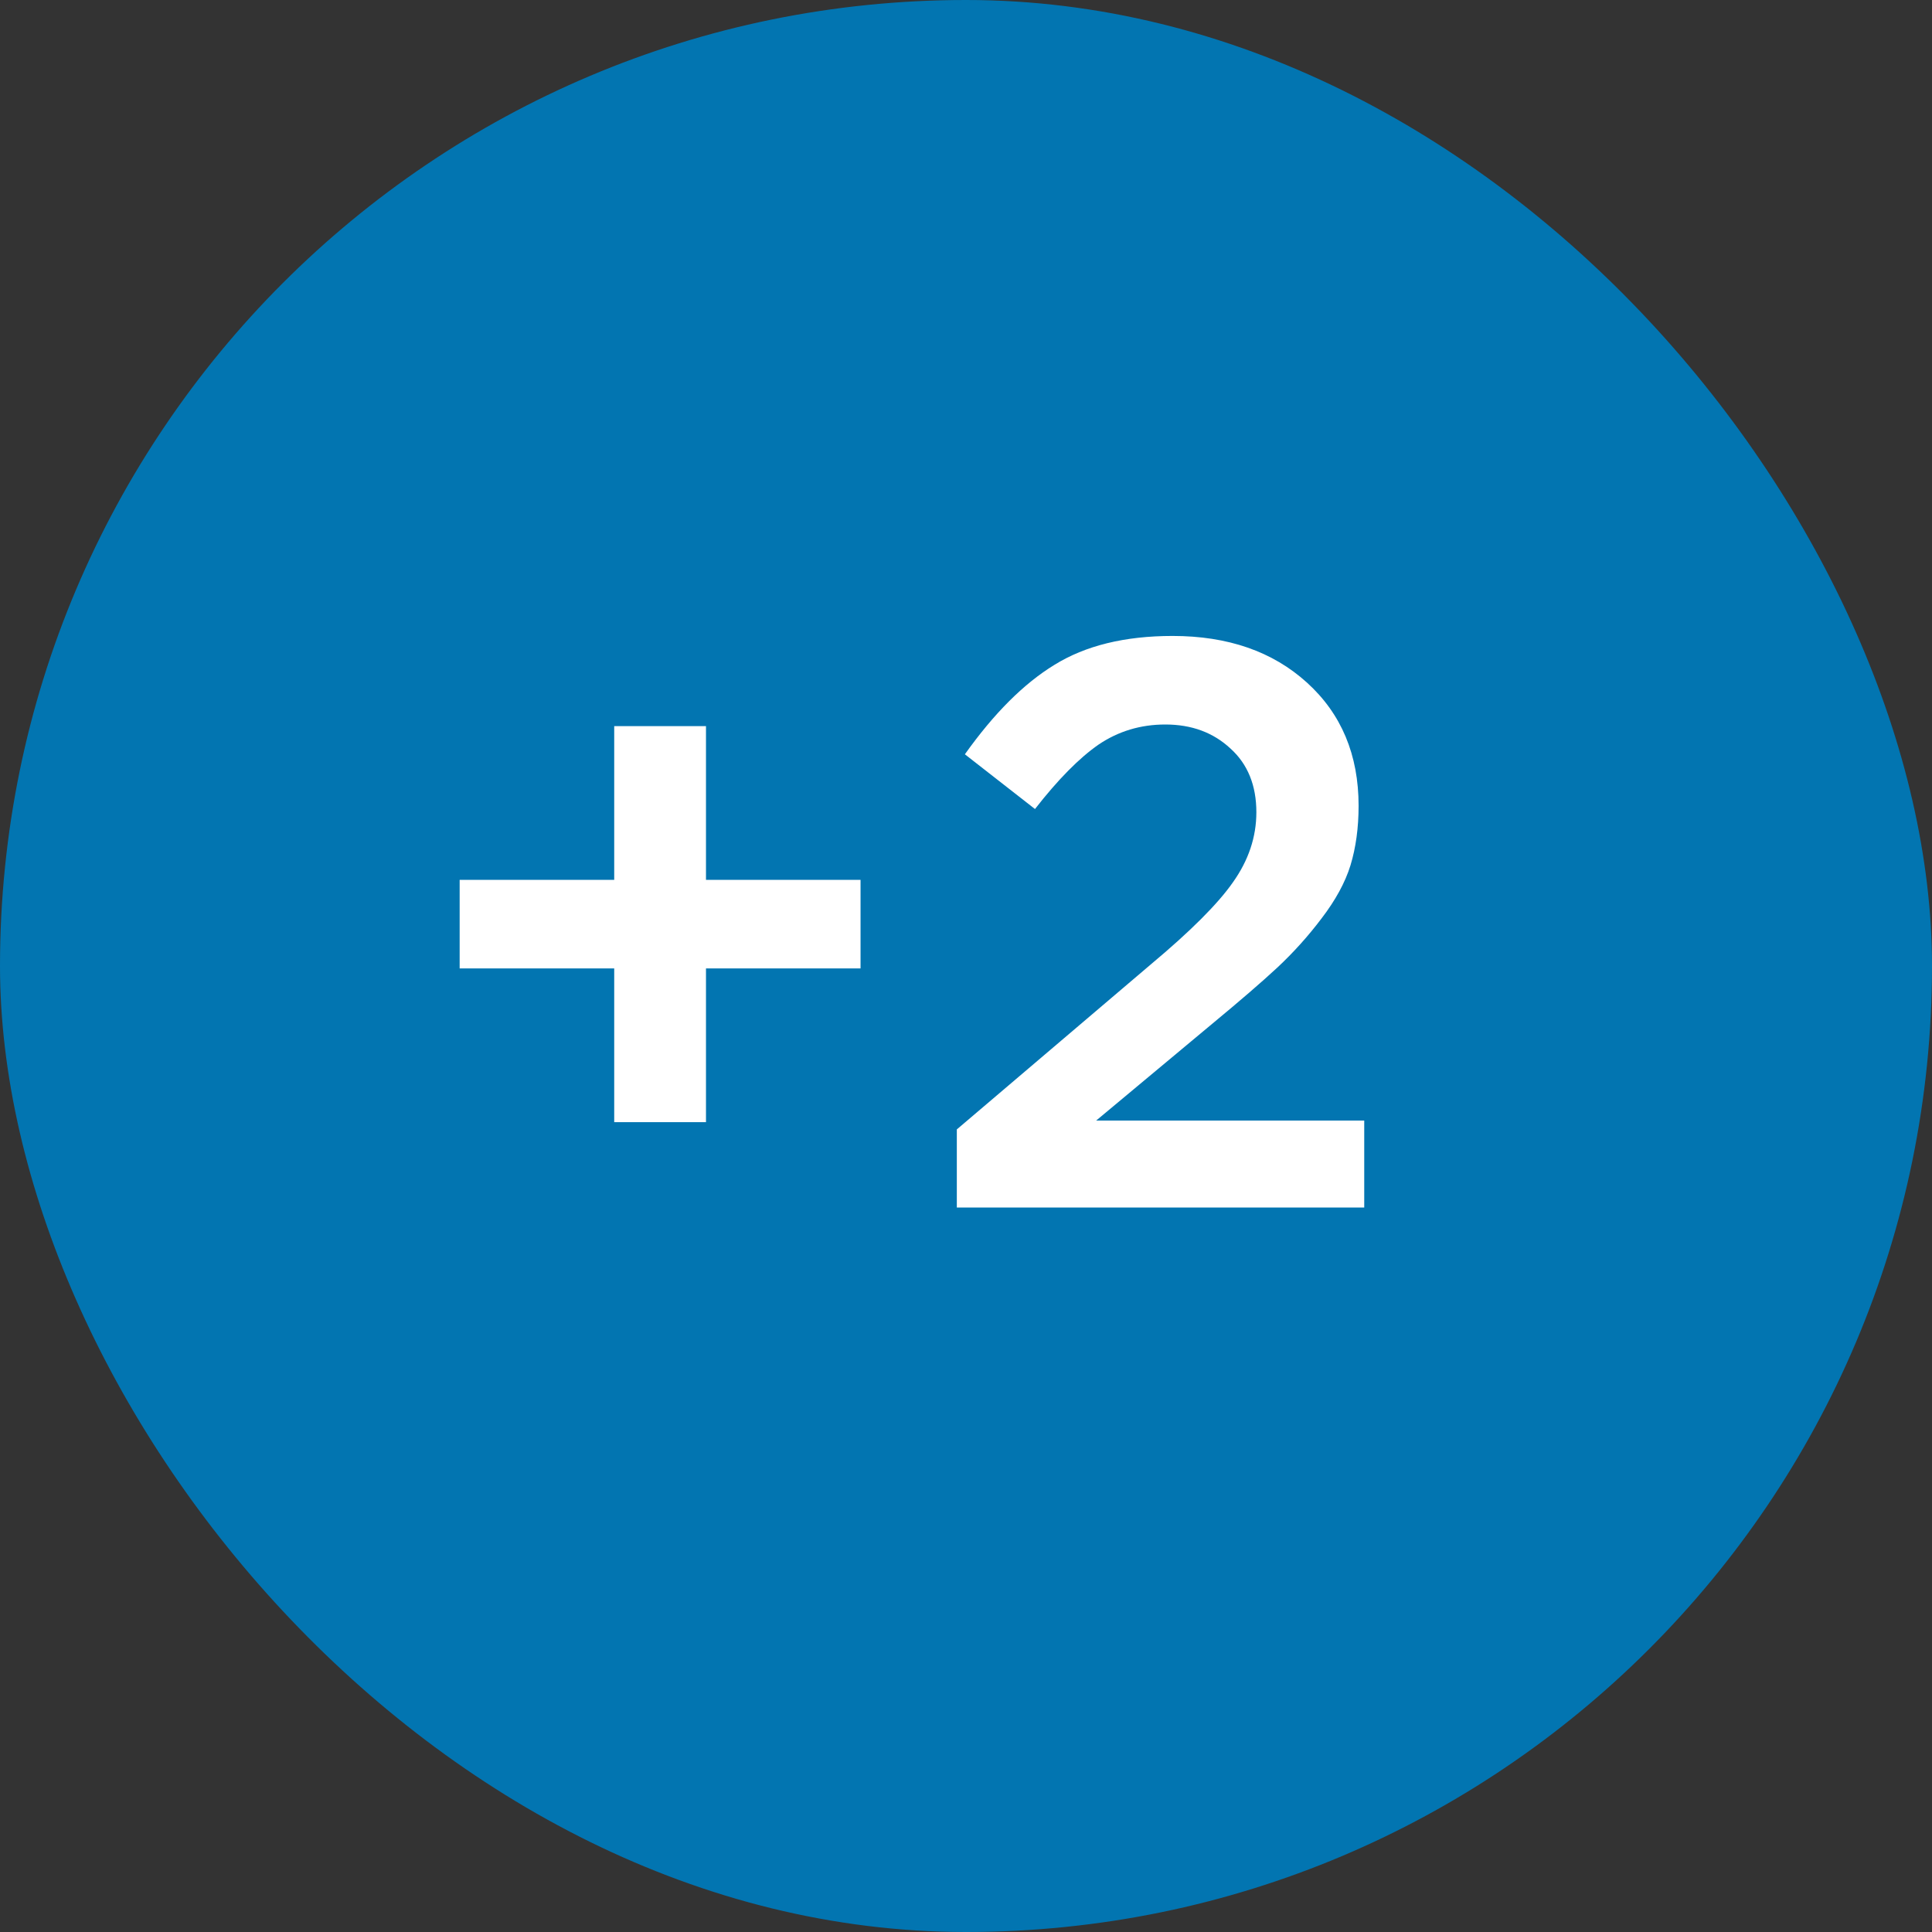 <svg width="24" height="24" viewBox="0 0 24 24" fill="none" xmlns="http://www.w3.org/2000/svg">
<rect x="0" y="0" width="24" height="24" fill="#333333" stroke="none"/>
<rect width="24" height="24" rx="12" fill="#0275B1"/>
<path d="M7.63 13.94V12.03H5.71V10.93H7.63V9.02H8.77V10.93H10.69V12.03H8.77V13.94H7.63ZM11.886 15V14.03L14.296 11.98C14.79 11.567 15.13 11.227 15.316 10.96C15.51 10.687 15.607 10.397 15.607 10.09C15.607 9.757 15.5 9.493 15.287 9.3C15.073 9.1 14.803 9 14.476 9C14.17 9 13.893 9.083 13.646 9.25C13.406 9.417 13.143 9.683 12.857 10.05L11.986 9.37C12.347 8.863 12.716 8.493 13.097 8.26C13.483 8.02 13.973 7.9 14.566 7.9C15.253 7.9 15.81 8.093 16.236 8.48C16.663 8.867 16.877 9.377 16.877 10.01C16.877 10.283 16.843 10.53 16.776 10.75C16.71 10.963 16.59 11.183 16.416 11.41C16.25 11.63 16.067 11.833 15.867 12.02C15.673 12.2 15.403 12.433 15.056 12.72L13.617 13.92H16.947V15H11.886Z" fill="white"/>
</svg>
